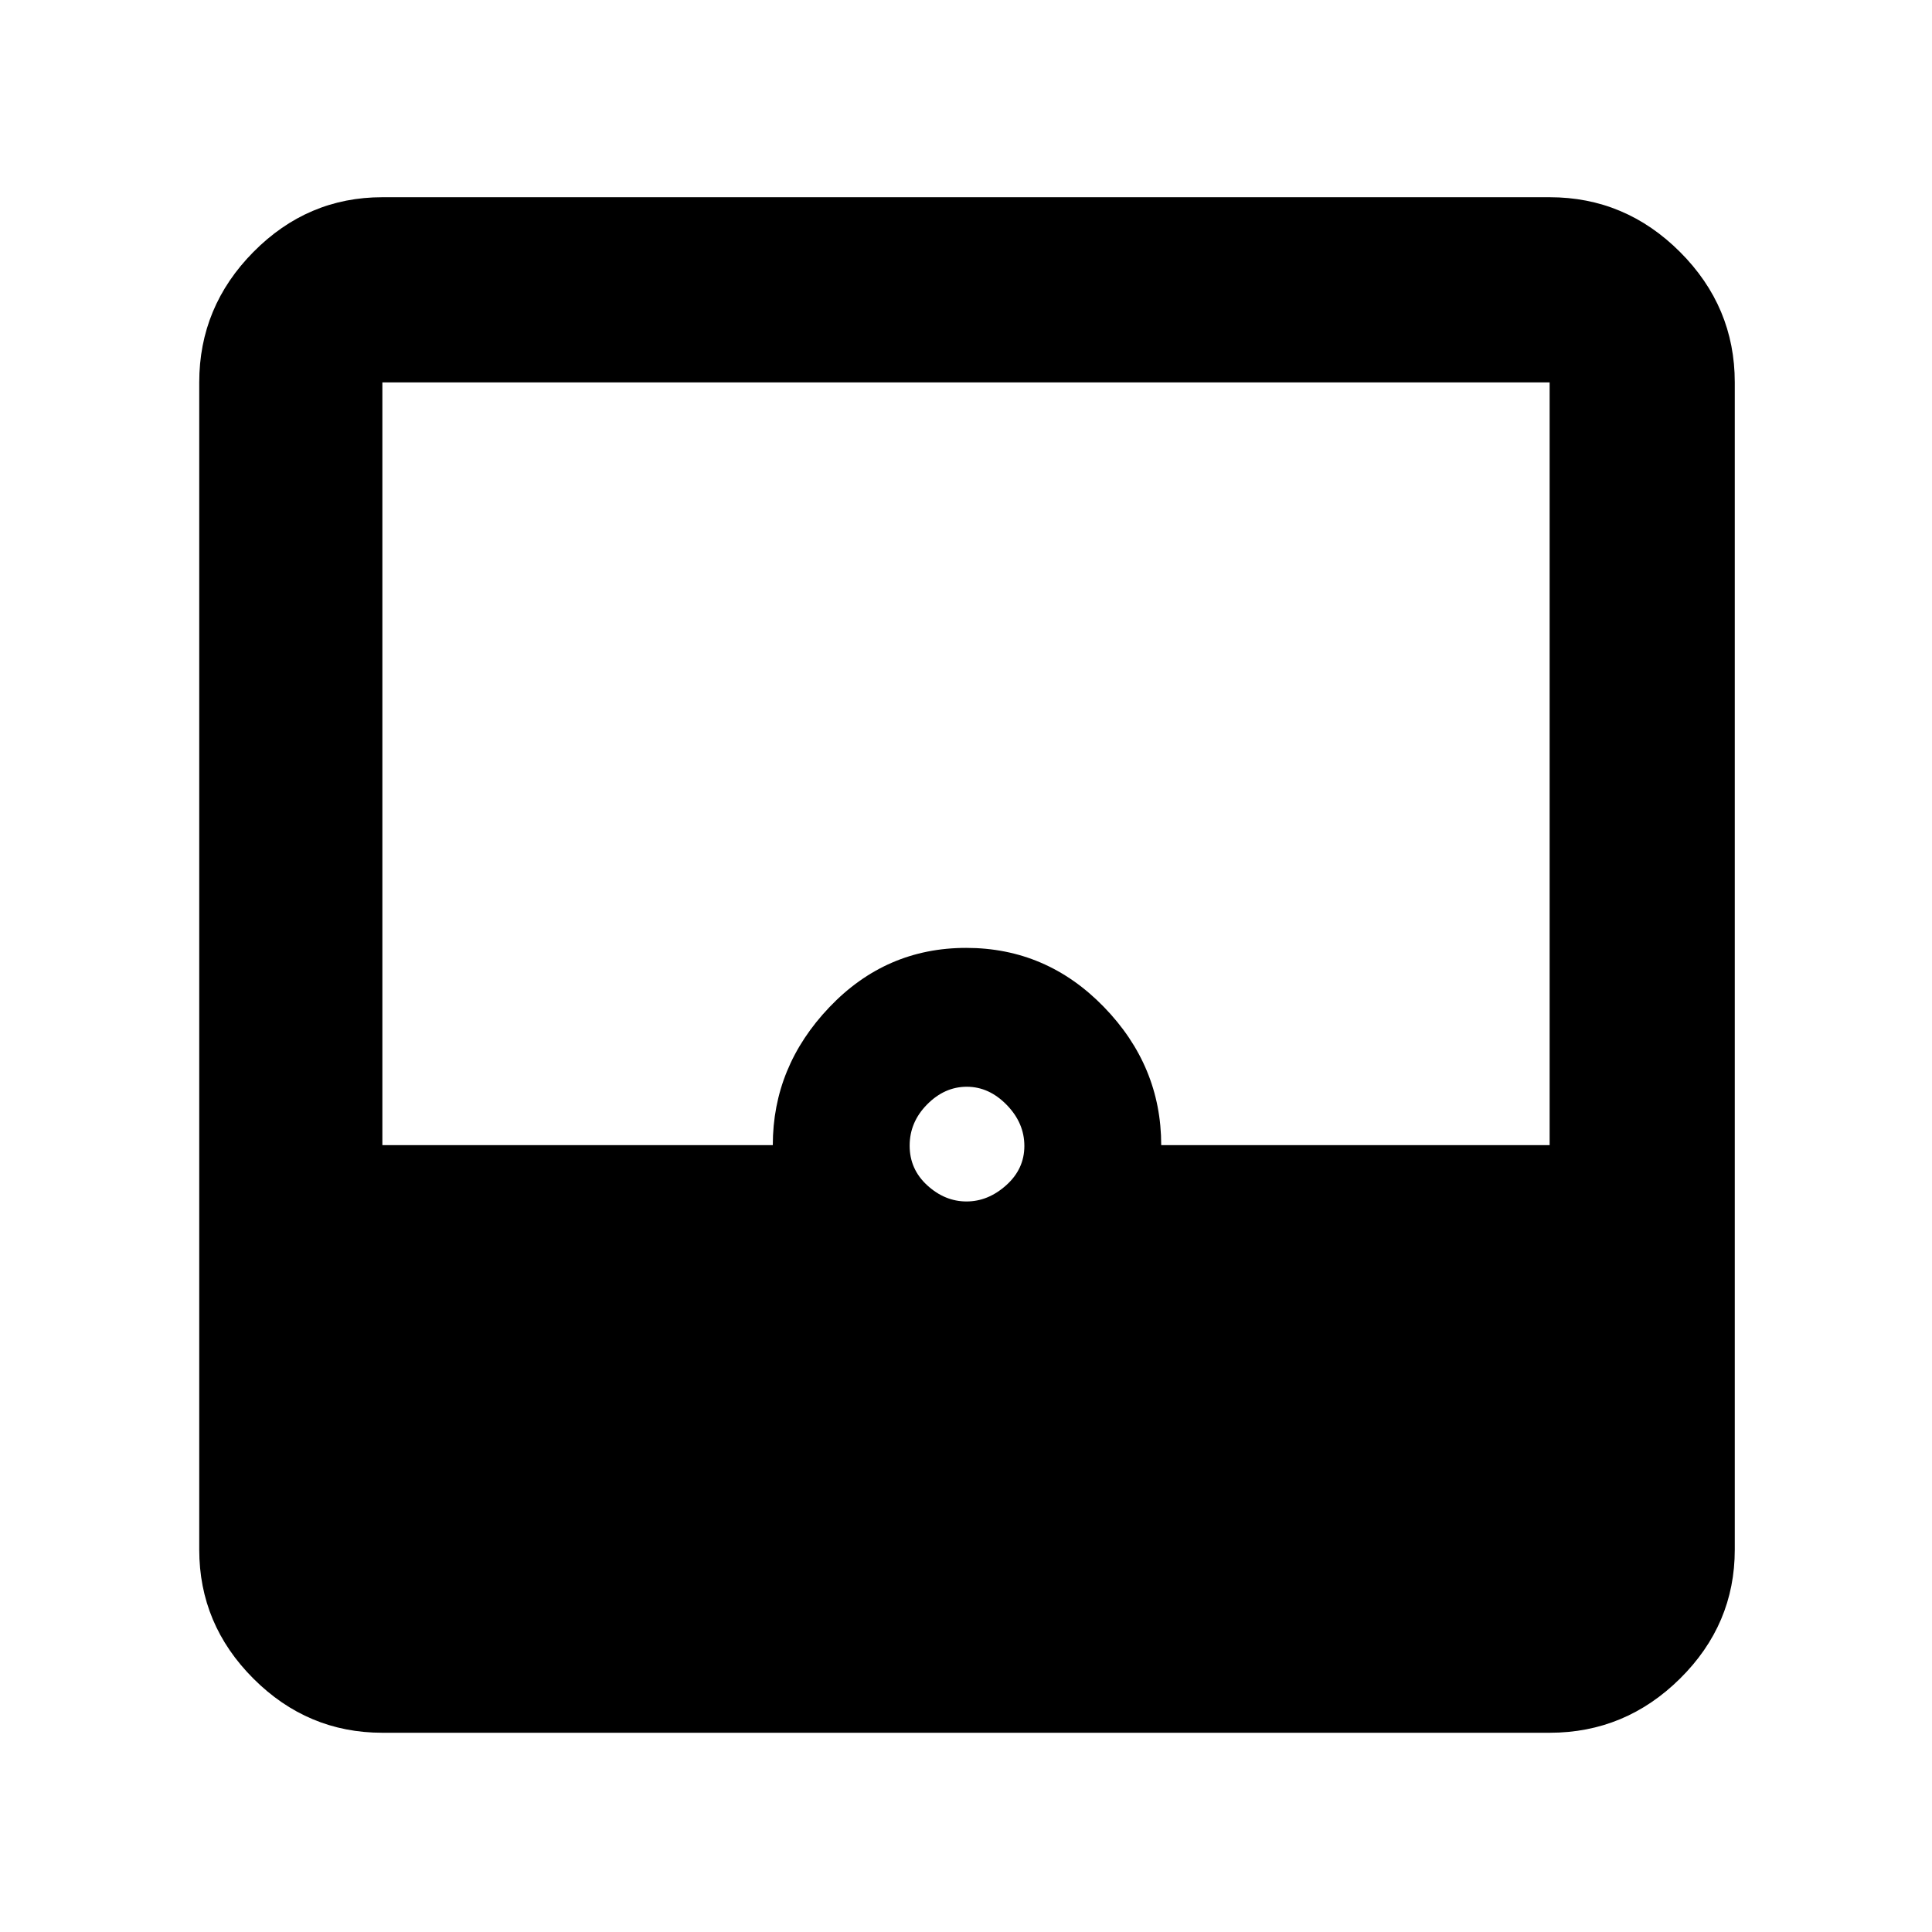 <svg xmlns="http://www.w3.org/2000/svg" height="48" viewBox="0 -960 960 960" width="48"><path d="M190-99q-37.175 0-64.088-26.912Q99-152.825 99-190v-580q0-37.588 26.912-64.794Q152.825-862 190-862h580q37.588 0 64.794 27.206Q862-807.588 862-770v580q0 37.175-27.206 64.088Q807.588-99 770-99H190Zm290.263-264Q491-363 500-371.079q9-8.079 9-19.5T500.219-411q-8.78-9-19.815-9-11.036 0-19.72 8.781-8.684 8.78-8.684 20.5Q452-379 460.763-371q8.763 8 19.5 8ZM190-391h194q0-39 28.088-68.5t68-29.5Q520-489 548.5-459.667 577-430.333 577-391h193v-379H190v379Z"/></svg>